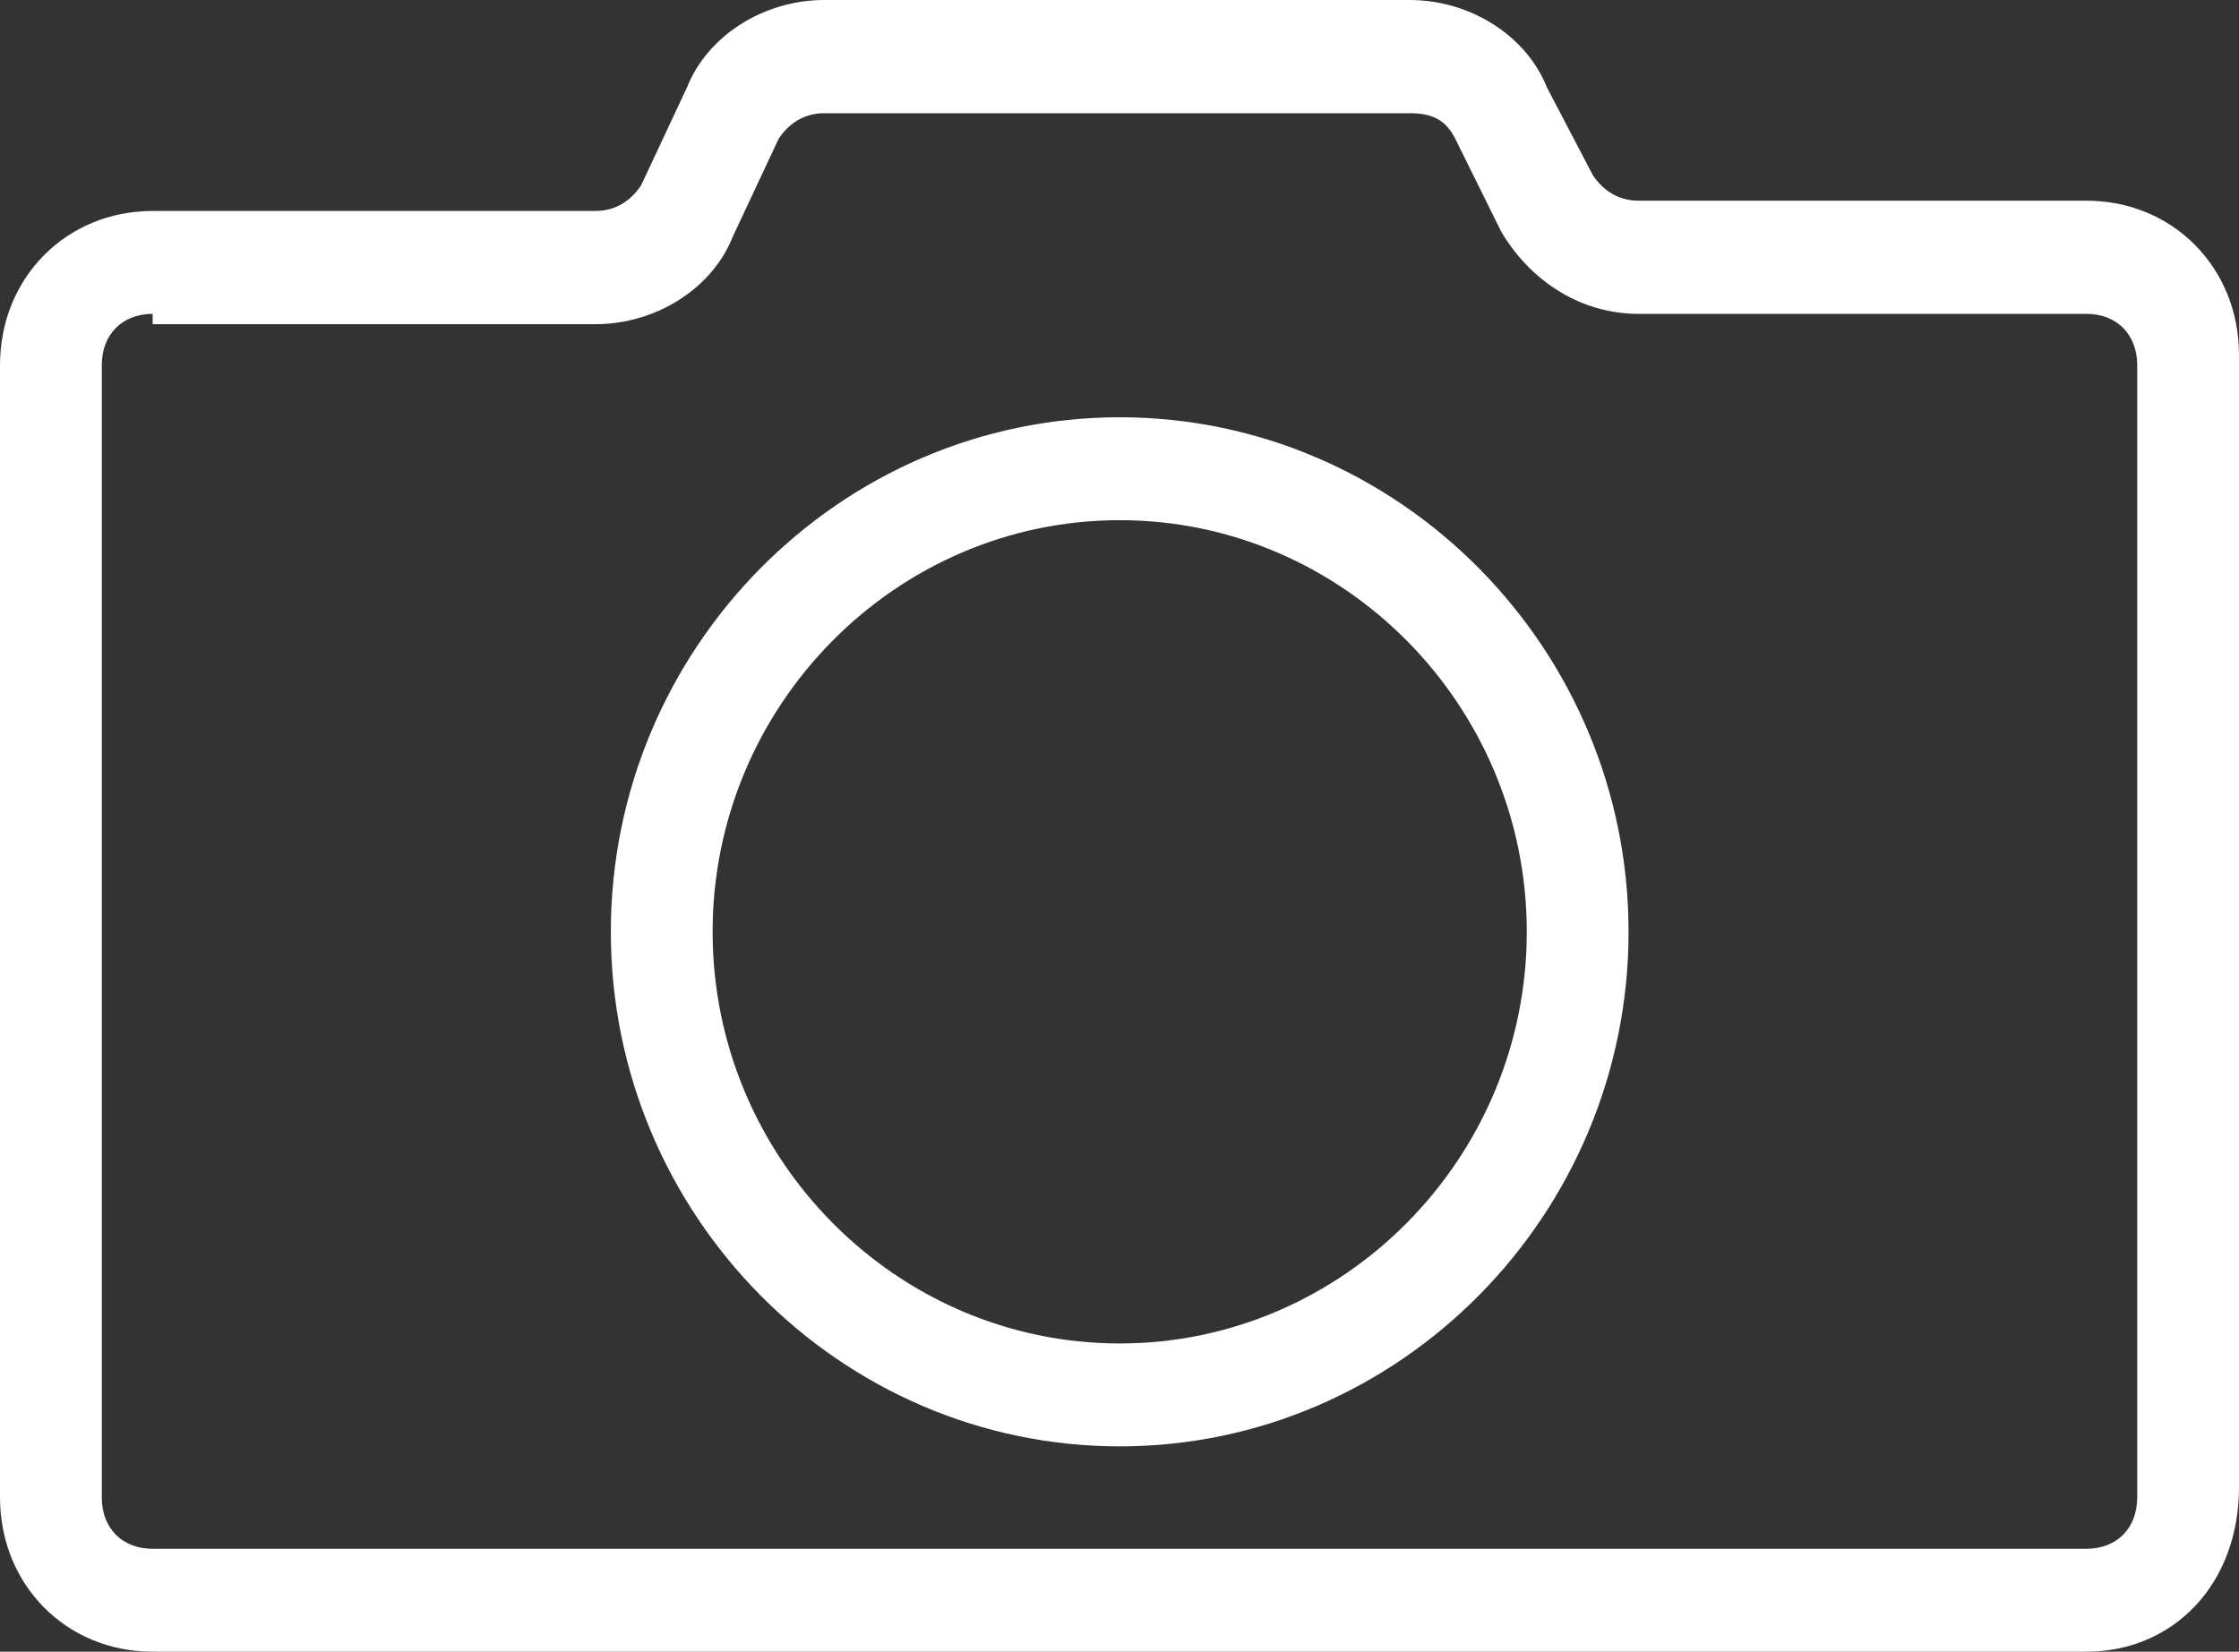 <svg width="103" height="76" viewBox="0 0 103 76" version="1.1" xmlns="http://www.w3.org/2000/svg" xmlns:xlink="http://www.w3.org/1999/xlink">
<rect x="0" y="0" width="103" height="76" fill="#333333" stroke="none"/>
<title>if_Camera_2202258</title>
<desc>Created using Figma</desc>
<g id="Canvas" transform="translate(-15525 -16345)">
<g id="if_Camera_2202258">
<g id="Group">
<g id="Vector">
<use xlink:href="#path0_fill" transform="translate(15525 16345)" fill="#FFFFFF"/>
</g>
</g>
<g id="Group">
<g id="Vector">
<use xlink:href="#path1_fill" transform="translate(15553.1 16364.2)" fill="#FFFFFF"/>
</g>
</g>
</g>
</g>
<defs>
<path id="path0_fill" d="M 95.977 76L 7.023 76C 3.043 76 0 72.922 0 68.897L 0 16.81C 0 12.785 3.043 9.707 7.023 9.707L 27.389 9.707C 28.325 9.707 29.027 9.234 29.495 8.523L 31.602 4.025C 32.539 1.657 35.114 -9.03168e-07 37.923 -9.03168e-07L 64.843 -9.03168e-07C 67.652 -9.03168e-07 70.227 1.657 71.164 4.025L 73.27 8.05C 73.739 8.76 74.441 9.234 75.377 9.234L 95.977 9.234C 99.957 9.234 103 12.312 103 16.336L 103 68.424C 103 72.922 99.957 76 95.977 76ZM 7.023 14.442C 5.618 14.442 4.682 15.389 4.682 16.81L 4.682 68.897C 4.682 70.318 5.618 71.265 7.023 71.265L 95.977 71.265C 97.382 71.265 98.318 70.318 98.318 68.897L 98.318 16.81C 98.318 15.389 97.382 14.442 95.977 14.442L 75.377 14.442C 72.802 14.442 70.461 13.022 69.057 10.654L 66.95 6.393C 66.482 5.445 65.779 5.209 64.843 5.209L 37.923 5.209C 36.986 5.209 36.284 5.682 35.816 6.393L 33.709 10.891C 32.773 13.259 30.198 14.916 27.389 14.916L 7.023 14.916L 7.023 14.442Z"/>
<path id="path1_fill" d="M 23.409 47.352C 10.534 47.352 0 36.698 0 23.676C 0 10.654 10.534 0 23.409 0C 36.284 0 46.818 10.654 46.818 23.676C 46.818 36.698 36.284 47.352 23.409 47.352ZM 23.409 4.735C 13.109 4.735 4.682 13.259 4.682 23.676C 4.682 34.093 13.109 42.617 23.409 42.617C 33.709 42.617 42.136 34.093 42.136 23.676C 42.136 13.259 33.709 4.735 23.409 4.735Z"/>
</defs>
</svg>
